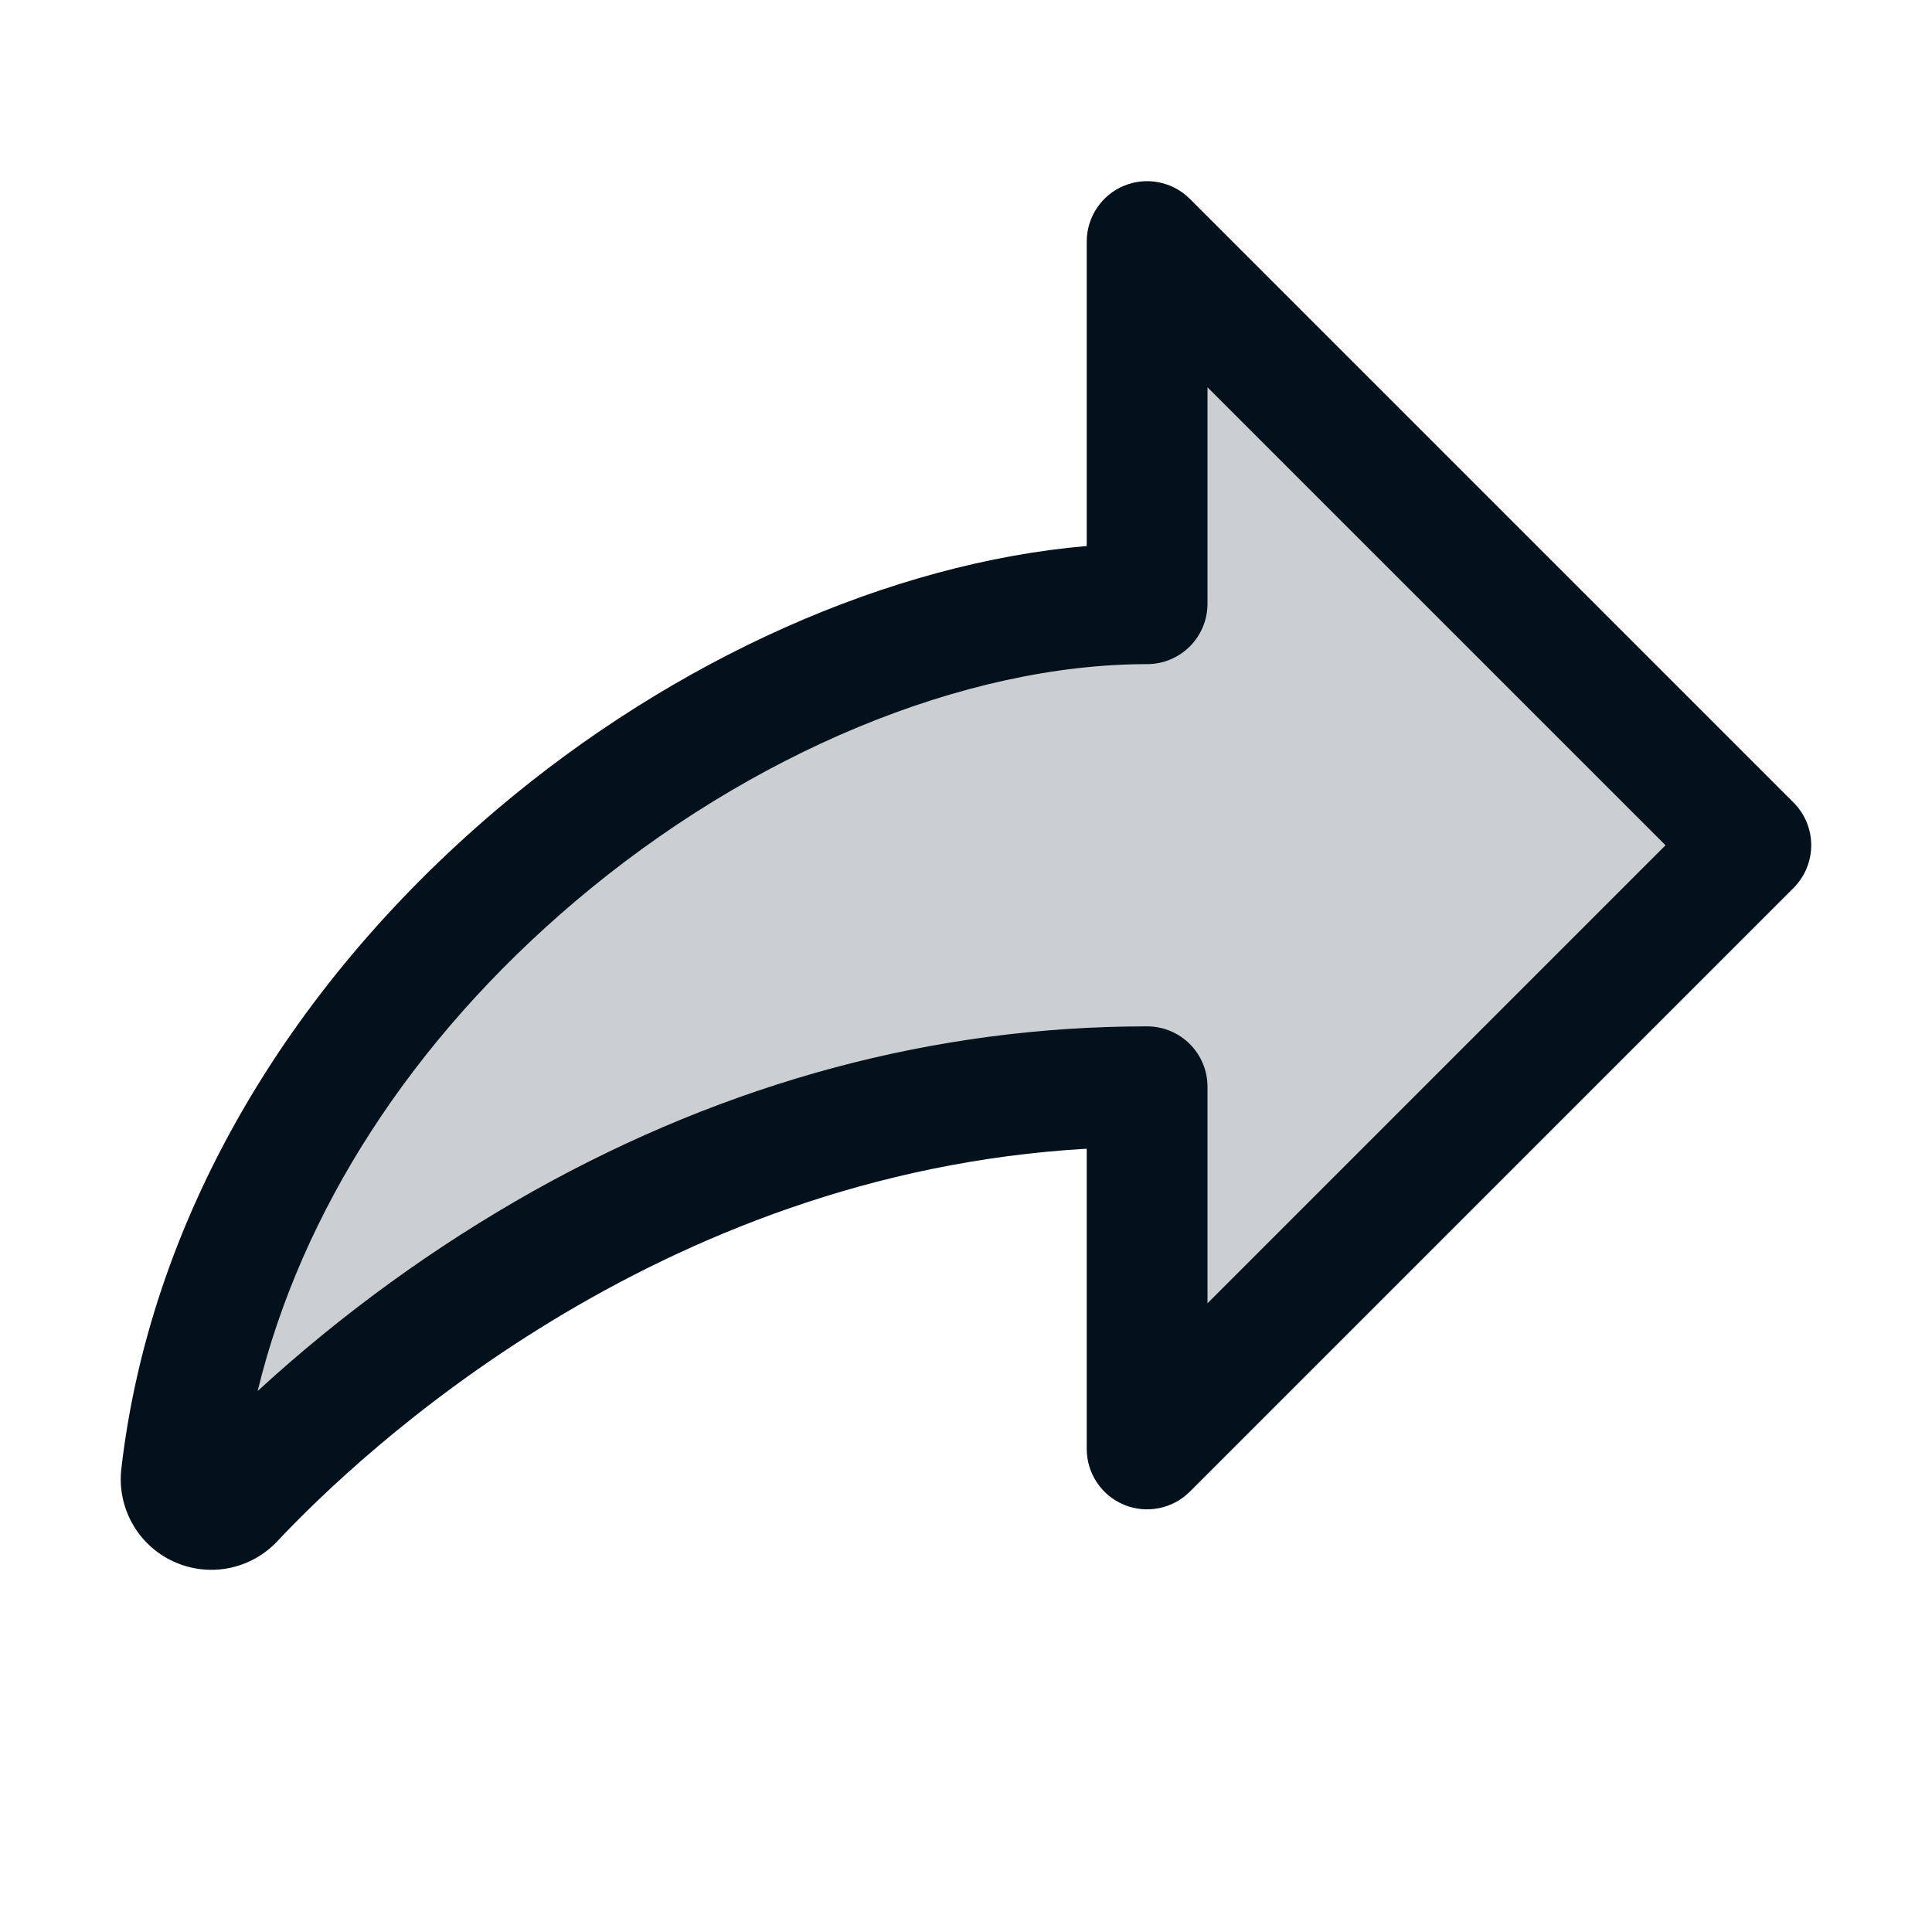 <svg width="45" height="45" viewBox="0 0 45 45" fill="none" xmlns="http://www.w3.org/2000/svg">
<path opacity="0.2" d="M26.719 33.75V25.312C15.926 25.312 8.33 31.85 5.437 34.931C5.336 35.039 5.204 35.113 5.059 35.142C4.913 35.17 4.763 35.152 4.629 35.09C4.494 35.028 4.383 34.926 4.31 34.797C4.238 34.668 4.208 34.519 4.224 34.372C5.539 22.931 17.436 14.062 26.719 14.062V5.625L40.782 19.688L26.719 33.75Z" fill="#03111C"/>
<path d="M41.776 18.694L27.714 4.632C27.517 4.435 27.267 4.301 26.994 4.247C26.721 4.192 26.438 4.22 26.181 4.326C25.924 4.432 25.704 4.613 25.55 4.844C25.395 5.075 25.312 5.347 25.312 5.625V12.718C20.753 13.108 15.716 15.34 11.573 18.854C6.585 23.087 3.479 28.542 2.826 34.212C2.775 34.653 2.865 35.099 3.082 35.486C3.299 35.873 3.633 36.182 4.035 36.368C4.438 36.555 4.889 36.61 5.325 36.525C5.76 36.44 6.158 36.22 6.462 35.896C8.395 33.838 15.275 27.329 25.312 26.756V33.75C25.312 34.028 25.395 34.3 25.55 34.531C25.704 34.762 25.924 34.943 26.181 35.049C26.438 35.155 26.721 35.183 26.994 35.128C27.267 35.074 27.517 34.94 27.714 34.743L41.776 20.681C42.039 20.417 42.187 20.06 42.187 19.688C42.187 19.315 42.039 18.958 41.776 18.694ZM28.125 30.356V25.312C28.125 24.939 27.977 24.582 27.713 24.318C27.449 24.054 27.092 23.906 26.719 23.906C21.783 23.906 16.975 25.195 12.429 27.738C10.114 29.039 7.957 30.604 6.001 32.4C7.021 28.209 9.591 24.224 13.393 20.999C17.474 17.538 22.456 15.469 26.719 15.469C27.092 15.469 27.449 15.32 27.713 15.057C27.977 14.793 28.125 14.435 28.125 14.062V9.021L38.793 19.688L28.125 30.356Z" fill="#03111C"/>
</svg>

